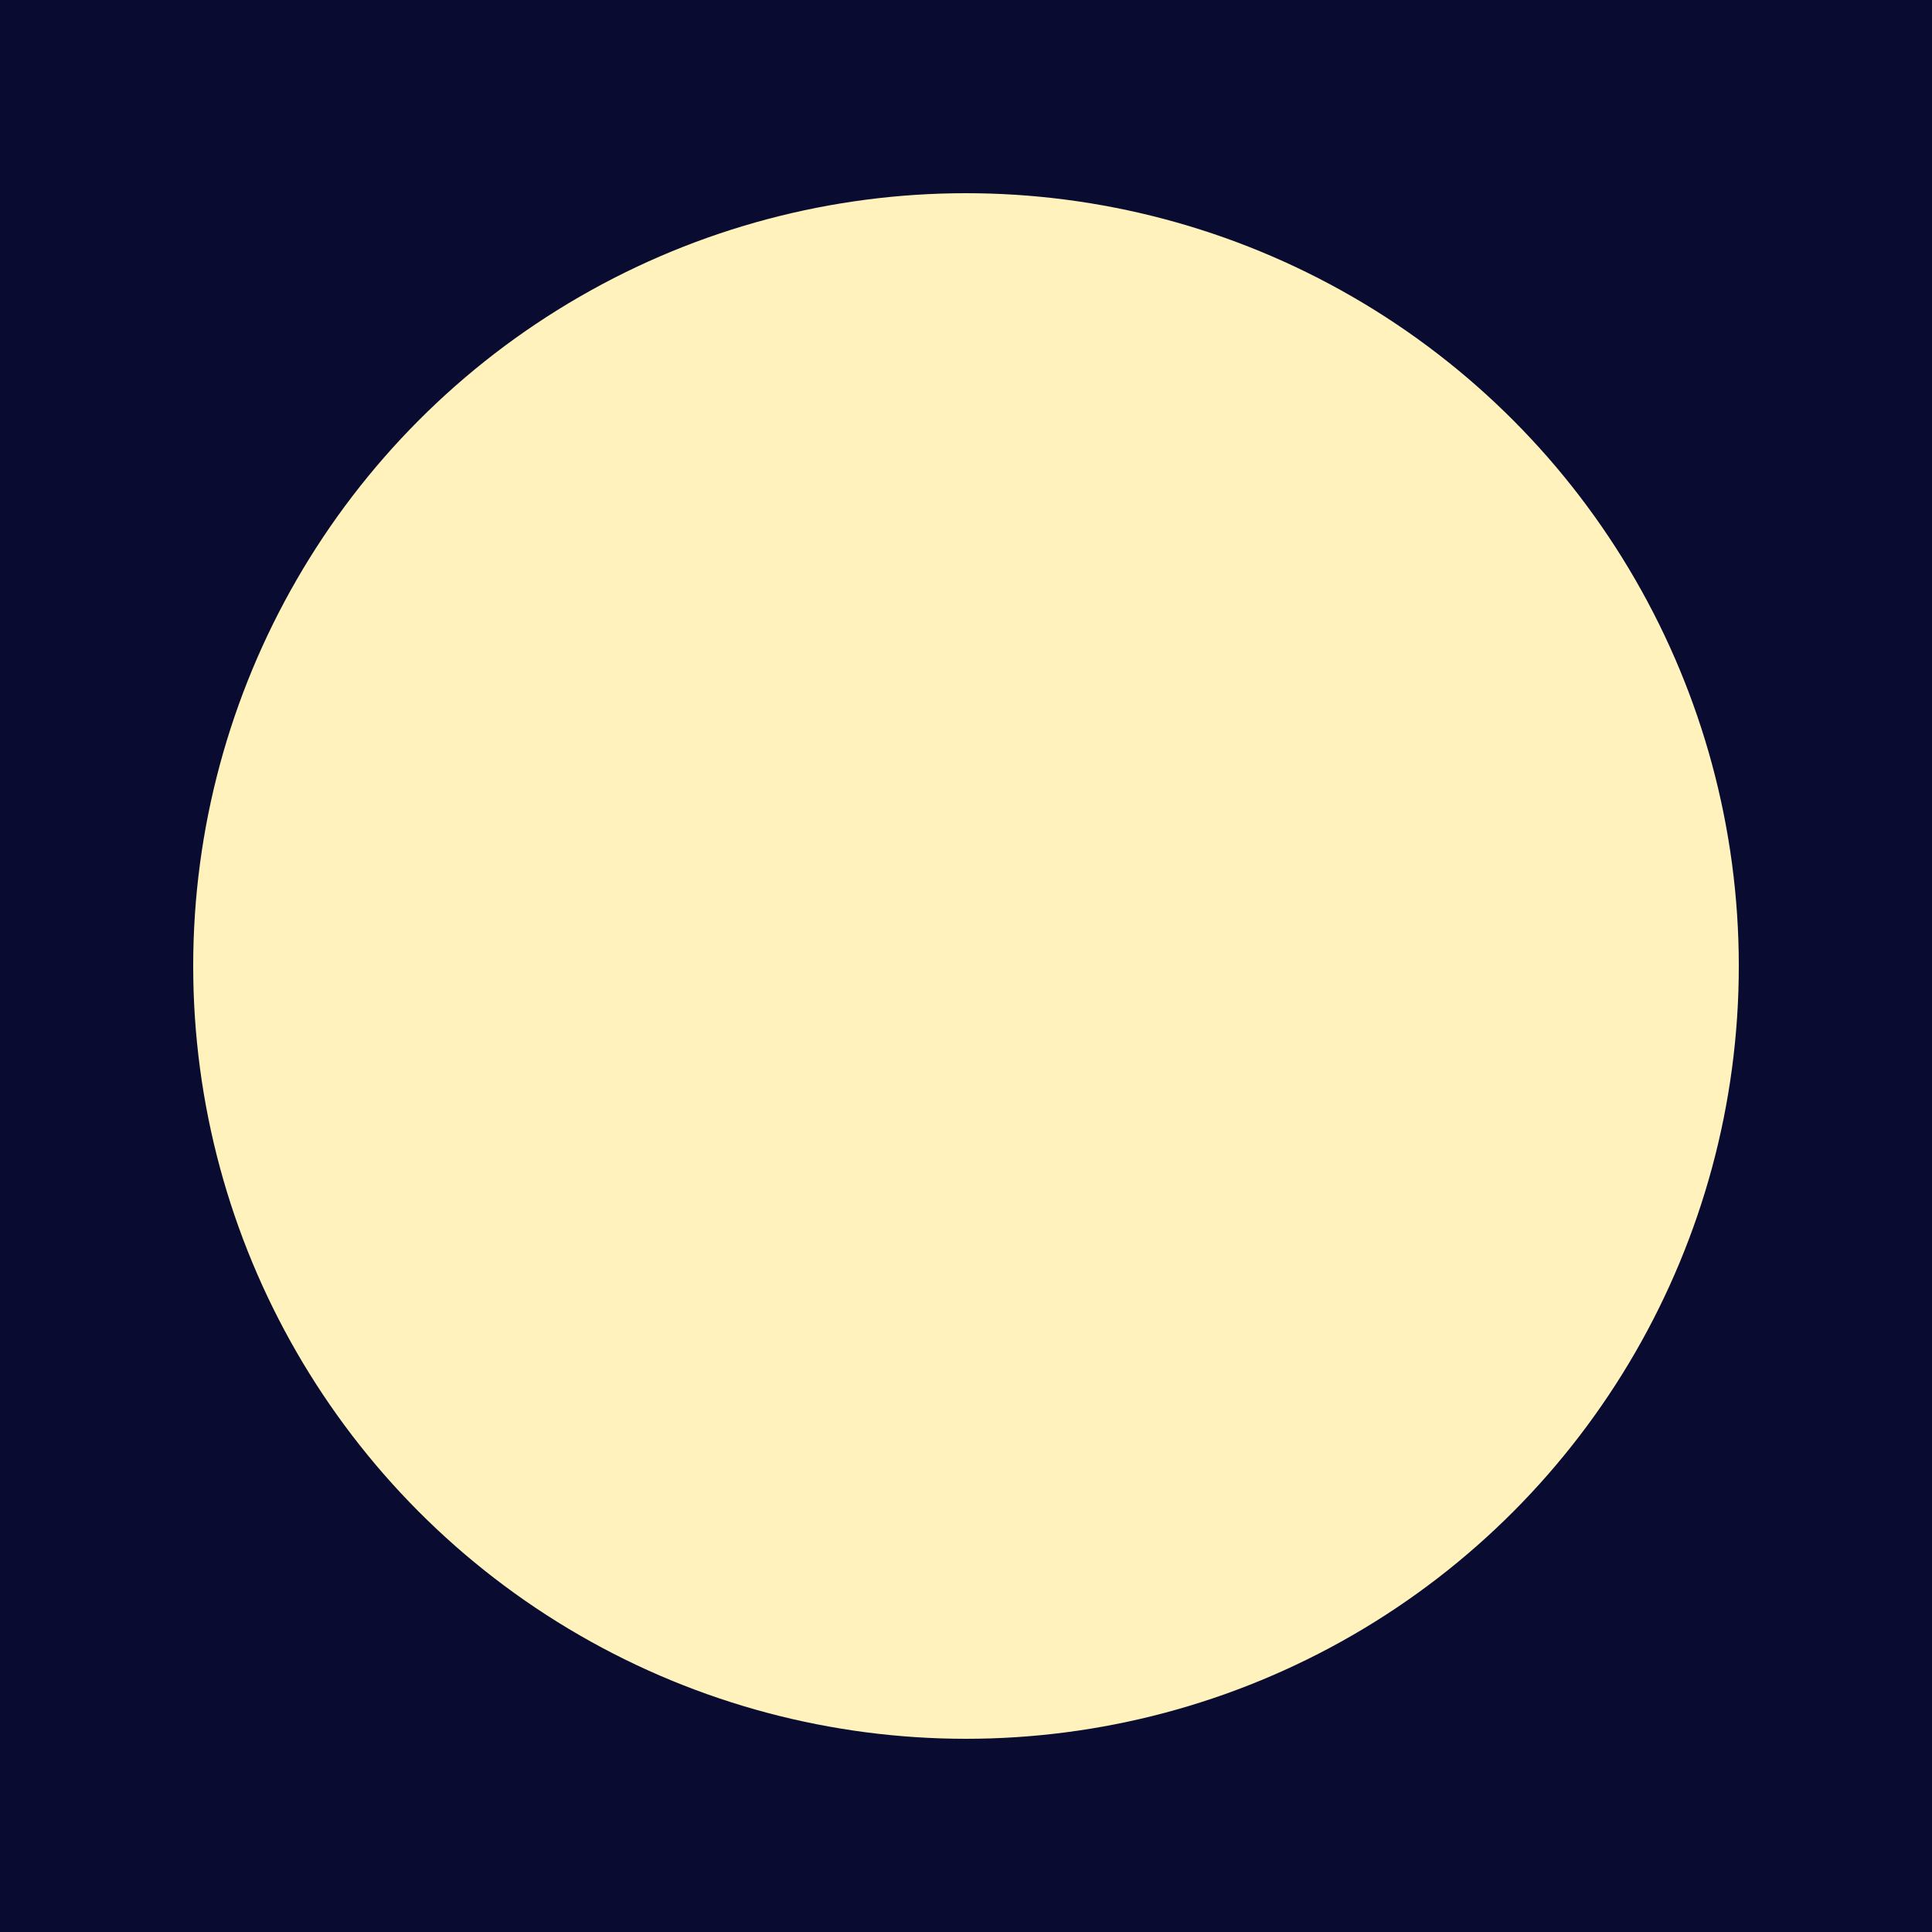 <?xml version="1.0" encoding="utf-8"?>
<!-- Generator: Adobe Illustrator 19.2.0, SVG Export Plug-In . SVG Version: 6.00 Build 0)  -->
<svg version="1.1" id="Layer_1" xmlns="http://www.w3.org/2000/svg" xmlns:xlink="http://www.w3.org/1999/xlink" x="0px" y="0px"
	 width="10px" height="10px" viewBox="0 0 10 10" style="enable-background:new 0 0 10 10;" xml:space="preserve">
<style type="text/css">
	.st0{fill:#090C30;}
	.st1{fill:#E66964;}
	.st2{fill:#F3AA84;}
	.st3{fill:#F6C831;}
	.st4{fill:#FFF2BC;}
	.st5{fill:#00A1A3;}
	.st6{fill:#97D9EB;}
</style>
<rect x="-419.5" y="-177.2" class="st0" width="711.9" height="290"/>
<circle class="st1" cx="-31" cy="5" r="4"/>
<circle class="st2" cx="-19" cy="5" r="4"/>
<circle class="st3" cx="-7" cy="5" r="4"/>
<circle class="st4" cx="5" cy="5" r="4"/>
<circle class="st5" cx="17" cy="5" r="4"/>
<circle class="st6" cx="29" cy="5" r="4"/>
<rect x="-362" y="17.7" class="st1" width="83" height="83"/>
<rect x="-270.6" y="17.7" class="st2" width="83" height="83"/>
<rect x="-179.3" y="17.7" class="st3" width="83" height="83"/>
<rect x="3.4" y="17.7" class="st5" width="83" height="83"/>
<rect x="-87.9" y="17.7" class="st4" width="83" height="83"/>
<rect x="94.8" y="17.7" class="st6" width="83" height="83"/>
</svg>
